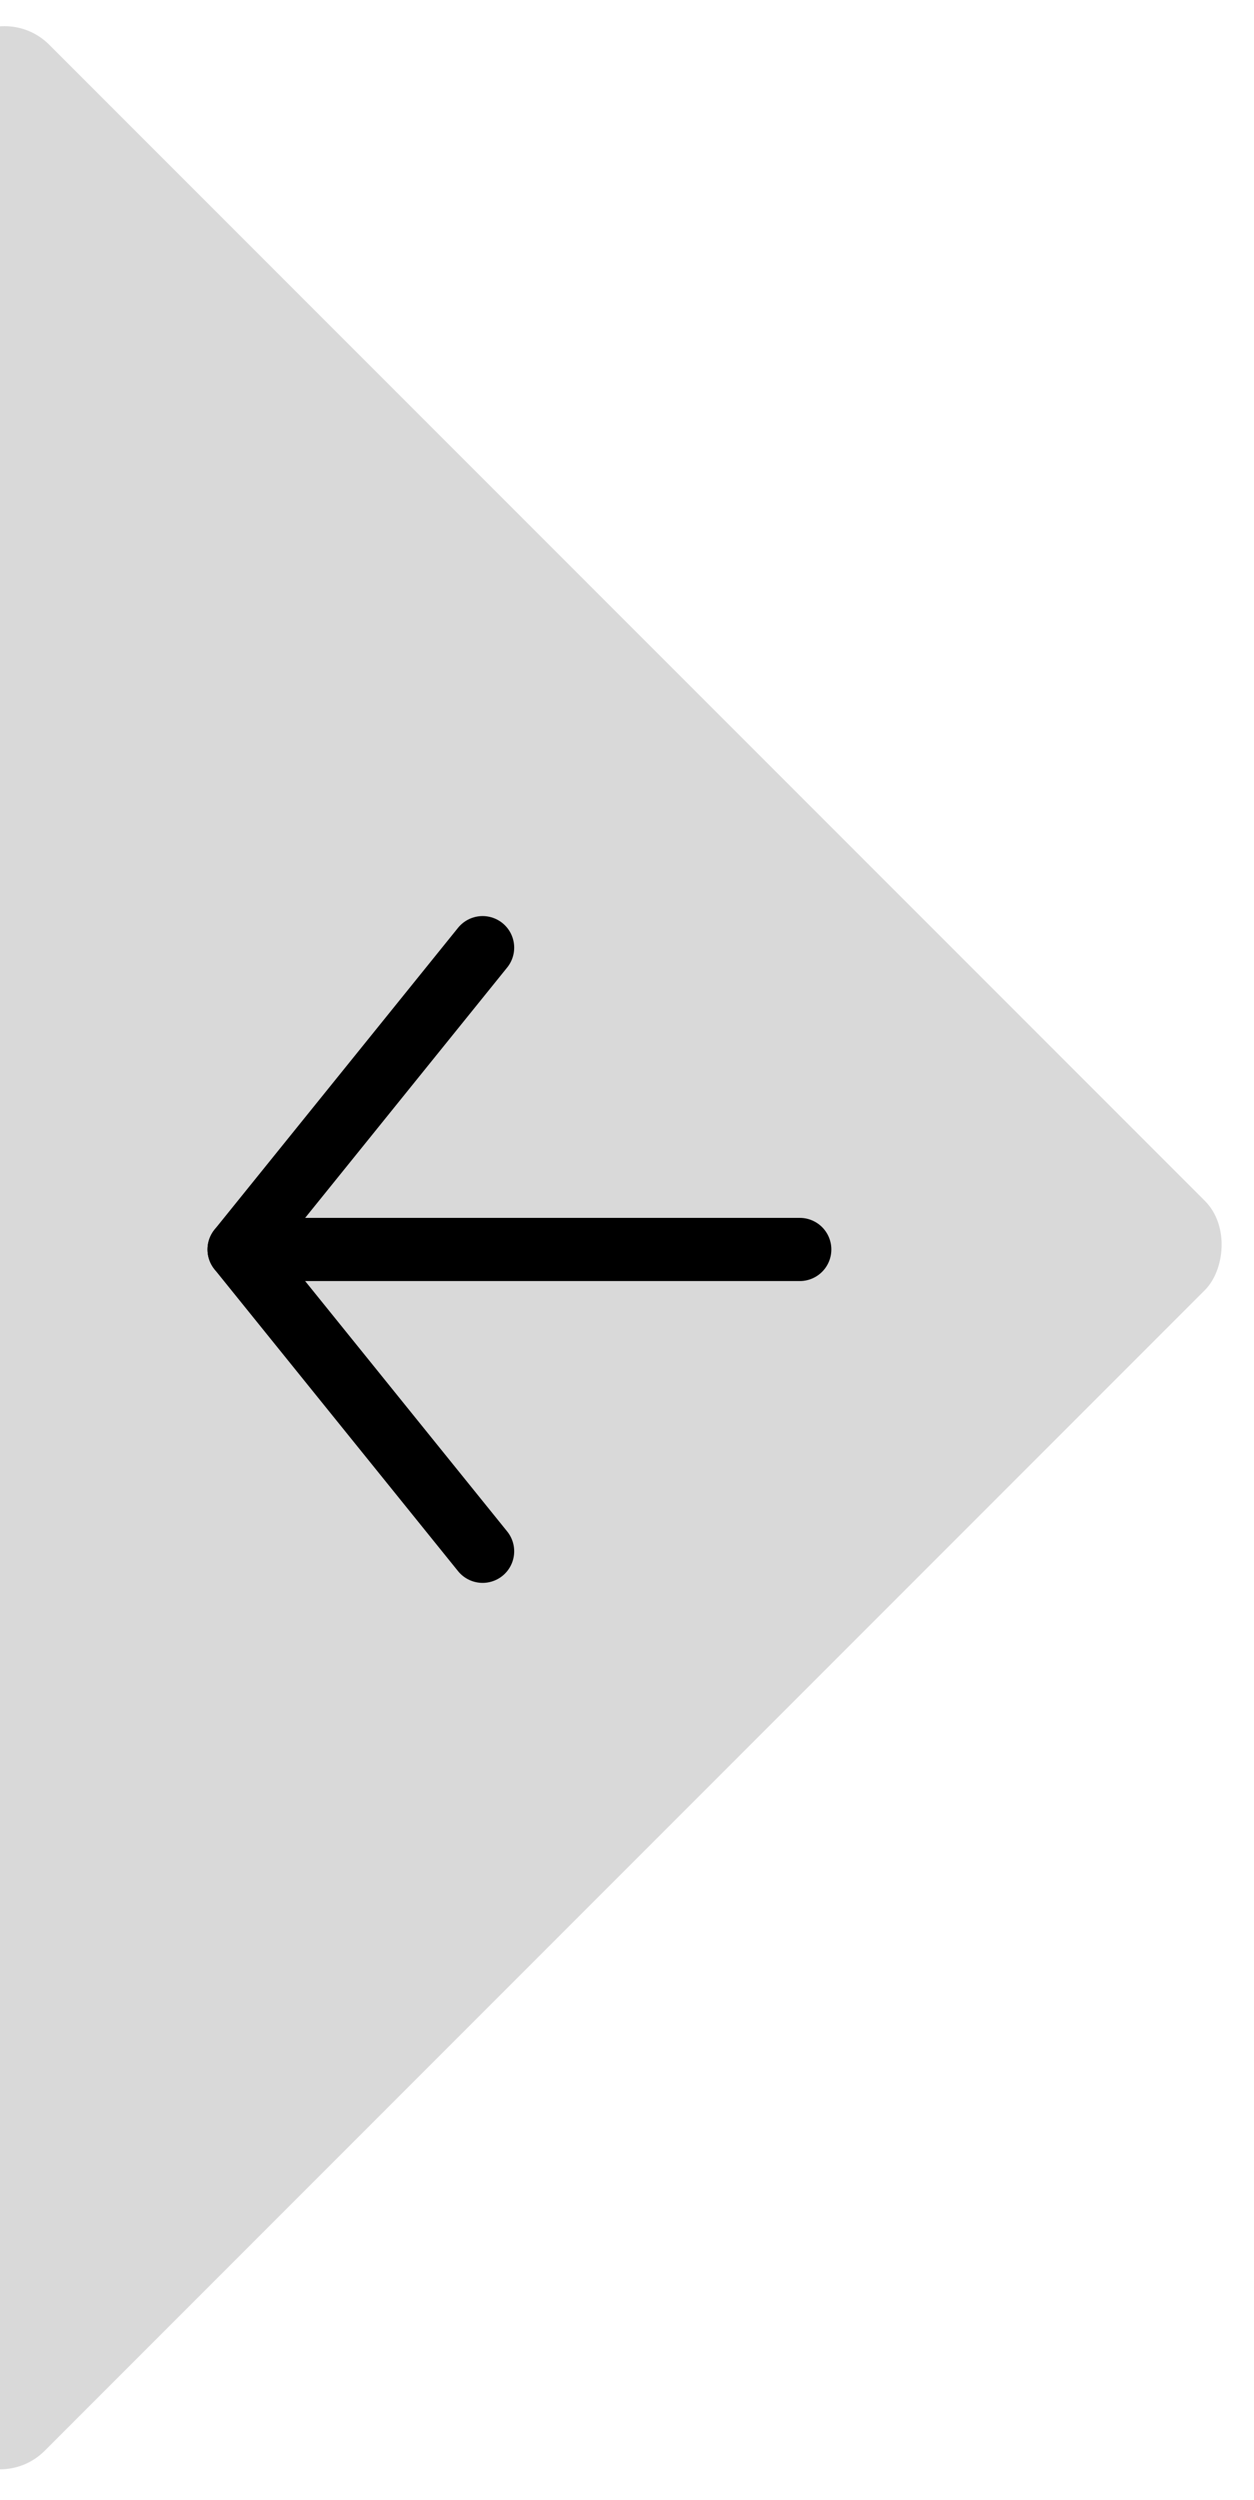 <svg width="139" height="277" viewBox="0 0 139 277" fill="none" xmlns="http://www.w3.org/2000/svg">
<rect x="0.5" width="195.161" height="195.869" rx="7" transform="rotate(45 0.5 0)" fill="#D9D9D9"/>
<path d="M88.651 138.441H26.502" stroke="black" stroke-width="7" stroke-linecap="round" stroke-linejoin="round"/>
<path d="M53.495 105L26.5 138.442L53.495 171.883" stroke="black" stroke-width="7" stroke-linecap="round" stroke-linejoin="round"/>
</svg>
